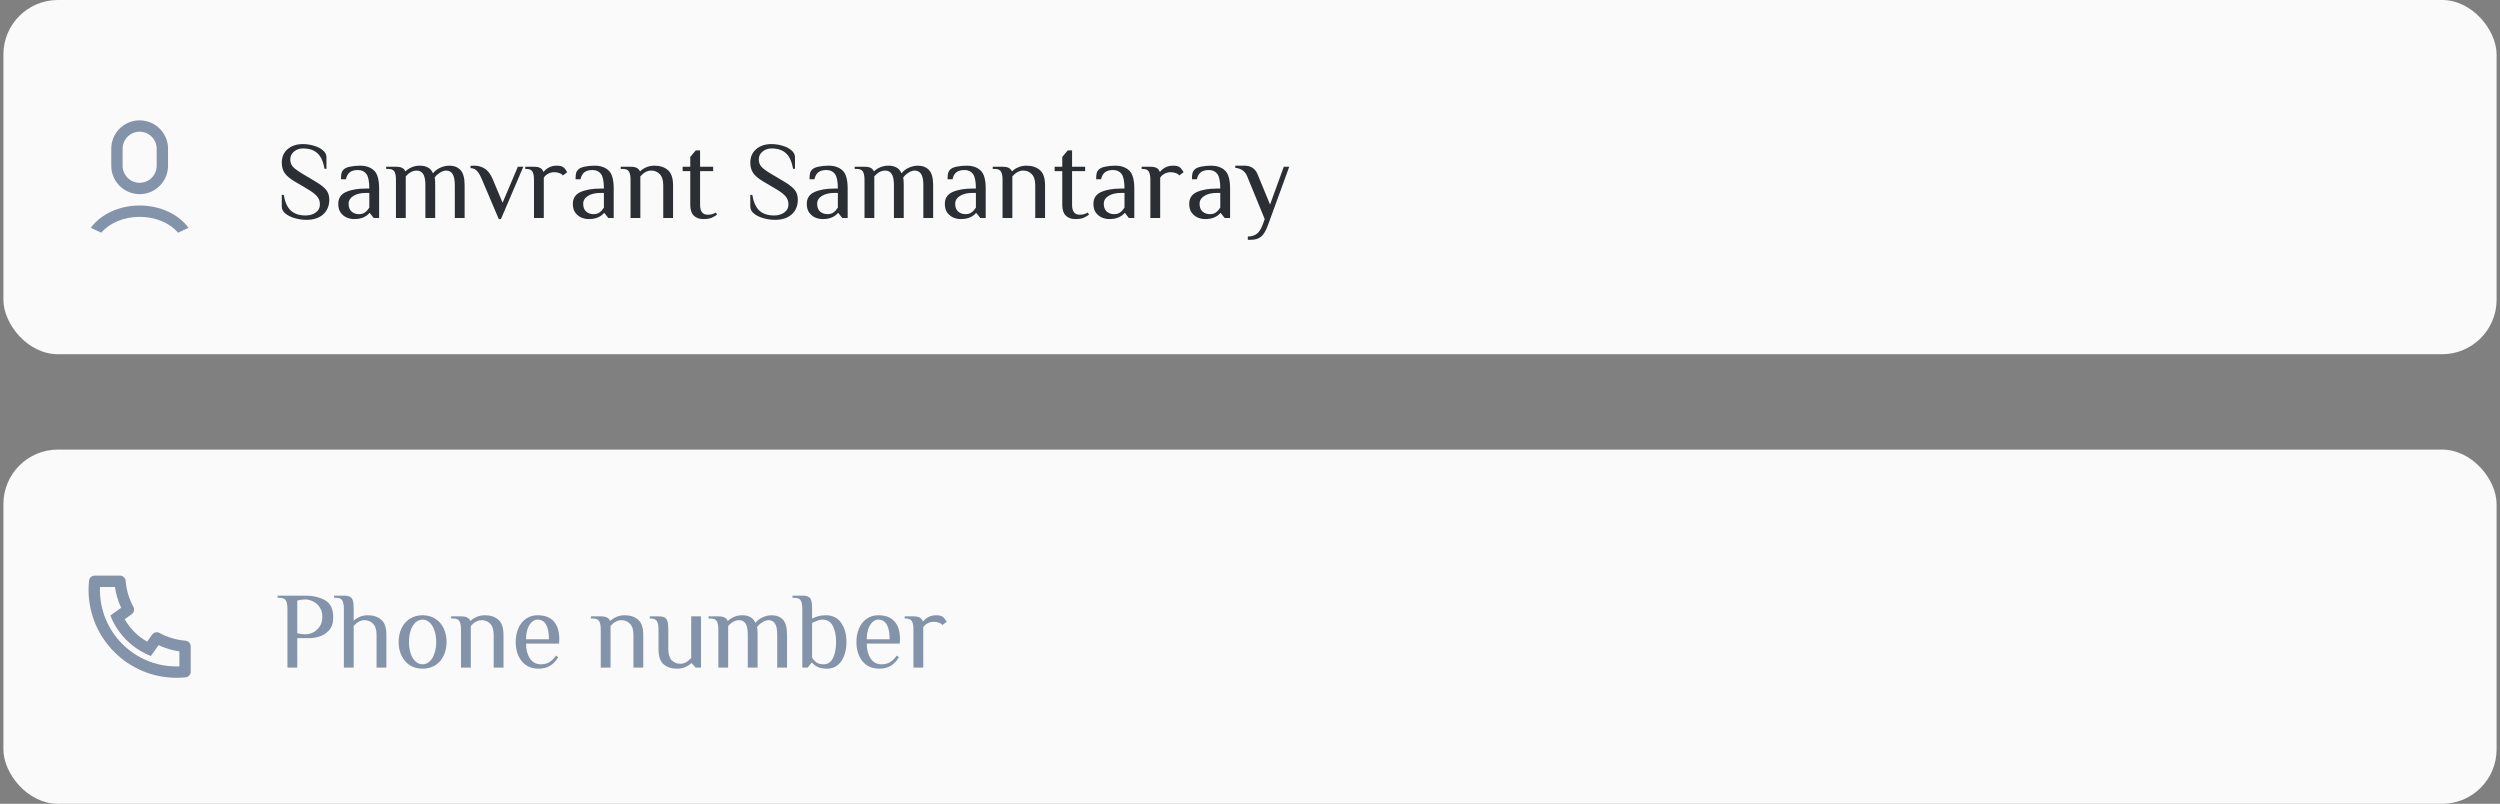 <svg width="367" height="118" viewBox="0 0 367 118" fill="none" xmlns="http://www.w3.org/2000/svg">
<rect x="0" y="0" width="367" height="118" fill="#808080" stroke="none"/>
<rect x="0.5" width="366" height="52" rx="8" fill="#FAFAFA"/>
<g clip-path="url(#clip0_1180_156)">
<path d="M20.5 30.167C23.552 30.167 26.221 31.479 27.672 33.438L26.137 34.163C24.956 32.763 22.872 31.833 20.5 31.833C18.128 31.833 16.044 32.763 14.863 34.163L13.328 33.437C14.78 31.478 17.448 30.167 20.5 30.167ZM20.5 17.667C21.605 17.667 22.665 18.106 23.446 18.887C24.228 19.669 24.667 20.728 24.667 21.833V24.333C24.667 25.407 24.252 26.439 23.509 27.215C22.767 27.99 21.753 28.449 20.681 28.496L20.5 28.5C19.395 28.5 18.335 28.061 17.554 27.28C16.772 26.498 16.333 25.439 16.333 24.333V21.833C16.333 20.76 16.748 19.727 17.491 18.952C18.233 18.176 19.247 17.718 20.319 17.671L20.5 17.667ZM20.5 19.333C19.862 19.333 19.249 19.577 18.785 20.015C18.321 20.452 18.042 21.05 18.004 21.687L18 21.833V24.333C17.999 24.984 18.253 25.61 18.706 26.077C19.159 26.544 19.776 26.816 20.427 26.835C21.077 26.854 21.709 26.619 22.189 26.179C22.669 25.739 22.958 25.13 22.996 24.48L23 24.333V21.833C23 21.17 22.737 20.535 22.268 20.066C21.799 19.597 21.163 19.333 20.5 19.333Z" fill="#8393A9"/>
</g>
<path d="M45.012 32.272C44.425 32.272 43.849 32.192 43.284 32.032C42.719 31.872 42.255 31.643 41.892 31.344C41.54 31.045 41.364 30.704 41.364 30.32V28.608H41.652C41.833 29.675 42.185 30.448 42.708 30.928C43.231 31.397 43.951 31.632 44.868 31.632C45.444 31.632 45.935 31.488 46.34 31.2C46.756 30.912 46.964 30.512 46.964 30C46.964 29.552 46.825 29.163 46.548 28.832C46.271 28.501 45.823 28.155 45.204 27.792L43.236 26.624C42.553 26.219 42.068 25.808 41.78 25.392C41.503 24.976 41.364 24.469 41.364 23.872C41.364 23.051 41.647 22.395 42.212 21.904C42.788 21.403 43.54 21.152 44.468 21.152C45.012 21.152 45.551 21.232 46.084 21.392C46.617 21.541 47.055 21.765 47.396 22.064C47.748 22.352 47.924 22.688 47.924 23.072V24.784H47.636C47.455 23.717 47.108 22.955 46.596 22.496C46.095 22.027 45.385 21.792 44.468 21.792C43.977 21.792 43.545 21.941 43.172 22.24C42.799 22.539 42.612 22.928 42.612 23.408C42.612 23.845 42.745 24.208 43.012 24.496C43.289 24.784 43.748 25.12 44.388 25.504L46.356 26.672C47.081 27.109 47.593 27.515 47.892 27.888C48.191 28.261 48.34 28.736 48.34 29.312C48.34 30.208 48.041 30.928 47.444 31.472C46.847 32.005 46.036 32.272 45.012 32.272ZM51.975 32.16C51.634 32.16 51.287 32.091 50.935 31.952C50.583 31.803 50.279 31.563 50.023 31.232C49.778 30.901 49.655 30.464 49.655 29.92C49.655 29.109 50.029 28.533 50.775 28.192C51.533 27.851 52.519 27.68 53.735 27.68H54.215C54.215 26.635 54.071 25.92 53.783 25.536C53.495 25.152 53.079 24.96 52.535 24.96C52.055 24.96 51.671 25.061 51.383 25.264C51.095 25.467 50.893 25.819 50.775 26.32H50.055C50.055 25.957 50.077 25.675 50.119 25.472C50.162 25.259 50.274 25.061 50.455 24.88C50.647 24.688 50.962 24.549 51.399 24.464C51.847 24.368 52.333 24.32 52.855 24.32C53.719 24.32 54.402 24.555 54.903 25.024C55.405 25.483 55.655 26.368 55.655 27.68V32H54.855L54.295 31.28H54.215C54.023 31.525 53.741 31.733 53.367 31.904C52.994 32.075 52.53 32.16 51.975 32.16ZM52.695 31.44C53.047 31.44 53.341 31.355 53.575 31.184C53.81 31.013 54.023 30.779 54.215 30.48V28.32H53.735C52.946 28.32 52.322 28.469 51.863 28.768C51.405 29.056 51.175 29.44 51.175 29.92C51.175 30.411 51.319 30.789 51.607 31.056C51.906 31.312 52.269 31.44 52.695 31.44ZM58.126 26.4C58.126 25.856 58.052 25.456 57.902 25.2C57.753 24.933 57.454 24.8 57.006 24.8H56.686V24.48H58.126C58.521 24.48 58.82 24.533 59.022 24.64C59.236 24.747 59.39 24.907 59.486 25.12H59.566C59.79 24.896 60.078 24.709 60.43 24.56C60.793 24.4 61.198 24.32 61.646 24.32C62.094 24.32 62.478 24.405 62.798 24.576C63.118 24.736 63.374 25.024 63.566 25.44C63.844 25.088 64.196 24.816 64.622 24.624C65.06 24.421 65.508 24.32 65.966 24.32C66.649 24.32 67.193 24.533 67.598 24.96C68.004 25.387 68.206 26.133 68.206 27.2V32H66.766V27.2C66.766 26.432 66.66 25.883 66.446 25.552C66.233 25.211 65.913 25.04 65.486 25.04C65.188 25.04 64.873 25.152 64.542 25.376C64.212 25.589 63.966 25.824 63.806 26.08C63.86 26.24 63.886 26.613 63.886 27.2V32H62.446V27.2C62.446 26.432 62.34 25.883 62.126 25.552C61.913 25.211 61.593 25.04 61.166 25.04C60.601 25.04 60.068 25.323 59.566 25.888V32H58.126V26.4ZM70.74 26.32C70.484 25.723 70.239 25.307 70.004 25.072C69.77 24.827 69.46 24.693 69.076 24.672V24.352C69.13 24.352 69.204 24.347 69.3 24.336C69.407 24.325 69.514 24.32 69.62 24.32C70.186 24.32 70.698 24.464 71.156 24.752C71.615 25.029 72.01 25.552 72.34 26.32L73.78 29.76L76.02 24.48H76.82L73.54 32.16H73.22L70.74 26.32ZM78.389 26.4C78.389 25.856 78.315 25.456 78.165 25.2C78.016 24.933 77.717 24.8 77.269 24.8H77.109V24.48H78.389C78.795 24.48 79.099 24.539 79.301 24.656C79.515 24.763 79.664 24.944 79.749 25.2H79.829C80.021 24.955 80.277 24.747 80.597 24.576C80.928 24.405 81.312 24.32 81.749 24.32C82.176 24.32 82.496 24.4 82.709 24.56C82.891 24.699 83.077 24.939 83.269 25.28L82.629 25.76C82.512 25.6 82.341 25.483 82.117 25.408C81.893 25.323 81.637 25.28 81.349 25.28C81.029 25.28 80.736 25.355 80.469 25.504C80.203 25.643 79.989 25.835 79.829 26.08V32H78.389V26.4ZM86.413 32.16C86.071 32.16 85.725 32.091 85.373 31.952C85.021 31.803 84.717 31.563 84.461 31.232C84.215 30.901 84.093 30.464 84.093 29.92C84.093 29.109 84.466 28.533 85.213 28.192C85.97 27.851 86.957 27.68 88.173 27.68H88.653C88.653 26.635 88.509 25.92 88.221 25.536C87.933 25.152 87.517 24.96 86.973 24.96C86.493 24.96 86.109 25.061 85.821 25.264C85.533 25.467 85.33 25.819 85.213 26.32H84.493C84.493 25.957 84.514 25.675 84.557 25.472C84.599 25.259 84.711 25.061 84.893 24.88C85.085 24.688 85.399 24.549 85.837 24.464C86.285 24.368 86.77 24.32 87.293 24.32C88.157 24.32 88.839 24.555 89.341 25.024C89.842 25.483 90.093 26.368 90.093 27.68V32H89.293L88.733 31.28H88.653C88.461 31.525 88.178 31.733 87.805 31.904C87.431 32.075 86.967 32.16 86.413 32.16ZM87.133 31.44C87.485 31.44 87.778 31.355 88.013 31.184C88.247 31.013 88.461 30.779 88.653 30.48V28.32H88.173C87.383 28.32 86.759 28.469 86.301 28.768C85.842 29.056 85.613 29.44 85.613 29.92C85.613 30.411 85.757 30.789 86.045 31.056C86.343 31.312 86.706 31.44 87.133 31.44ZM92.564 26.4C92.564 25.856 92.489 25.456 92.34 25.2C92.191 24.933 91.892 24.8 91.444 24.8H91.124V24.48H92.564C92.959 24.48 93.257 24.533 93.46 24.64C93.673 24.747 93.828 24.907 93.924 25.12H94.004C94.228 24.896 94.516 24.709 94.868 24.56C95.231 24.4 95.636 24.32 96.084 24.32C96.884 24.32 97.534 24.533 98.036 24.96C98.548 25.387 98.804 26.133 98.804 27.2V32H97.364V27.2C97.364 26.453 97.193 25.909 96.852 25.568C96.521 25.216 96.105 25.04 95.604 25.04C95.038 25.04 94.505 25.323 94.004 25.888V32H92.564V26.4ZM103.251 32.16C102.654 32.16 102.184 31.989 101.843 31.648C101.502 31.307 101.331 30.784 101.331 30.08V25.12H100.211V24.48H101.331V23.04L102.131 22.08H102.771V24.48H104.691V25.12H102.771V30.08C102.771 31.04 103.144 31.52 103.891 31.52C104.147 31.52 104.36 31.493 104.531 31.44C104.712 31.387 104.899 31.307 105.091 31.2L105.251 31.52C105.006 31.701 104.734 31.856 104.435 31.984C104.136 32.101 103.742 32.16 103.251 32.16ZM113.793 32.272C113.207 32.272 112.631 32.192 112.065 32.032C111.5 31.872 111.036 31.643 110.673 31.344C110.321 31.045 110.145 30.704 110.145 30.32V28.608H110.433C110.615 29.675 110.967 30.448 111.489 30.928C112.012 31.397 112.732 31.632 113.649 31.632C114.225 31.632 114.716 31.488 115.121 31.2C115.537 30.912 115.745 30.512 115.745 30C115.745 29.552 115.607 29.163 115.329 28.832C115.052 28.501 114.604 28.155 113.985 27.792L112.017 26.624C111.335 26.219 110.849 25.808 110.561 25.392C110.284 24.976 110.145 24.469 110.145 23.872C110.145 23.051 110.428 22.395 110.993 21.904C111.569 21.403 112.321 21.152 113.249 21.152C113.793 21.152 114.332 21.232 114.865 21.392C115.399 21.541 115.836 21.765 116.177 22.064C116.529 22.352 116.705 22.688 116.705 23.072V24.784H116.417C116.236 23.717 115.889 22.955 115.377 22.496C114.876 22.027 114.167 21.792 113.249 21.792C112.759 21.792 112.327 21.941 111.953 22.24C111.58 22.539 111.393 22.928 111.393 23.408C111.393 23.845 111.527 24.208 111.793 24.496C112.071 24.784 112.529 25.12 113.169 25.504L115.137 26.672C115.863 27.109 116.375 27.515 116.673 27.888C116.972 28.261 117.121 28.736 117.121 29.312C117.121 30.208 116.823 30.928 116.225 31.472C115.628 32.005 114.817 32.272 113.793 32.272ZM120.757 32.16C120.415 32.16 120.069 32.091 119.717 31.952C119.365 31.803 119.061 31.563 118.805 31.232C118.559 30.901 118.437 30.464 118.437 29.92C118.437 29.109 118.81 28.533 119.557 28.192C120.314 27.851 121.301 27.68 122.516 27.68H122.997C122.997 26.635 122.853 25.92 122.565 25.536C122.277 25.152 121.861 24.96 121.317 24.96C120.837 24.96 120.453 25.061 120.164 25.264C119.877 25.467 119.674 25.819 119.557 26.32H118.837C118.837 25.957 118.858 25.675 118.901 25.472C118.943 25.259 119.055 25.061 119.237 24.88C119.429 24.688 119.743 24.549 120.181 24.464C120.629 24.368 121.114 24.32 121.637 24.32C122.501 24.32 123.183 24.555 123.685 25.024C124.186 25.483 124.437 26.368 124.437 27.68V32H123.637L123.077 31.28H122.997C122.805 31.525 122.522 31.733 122.149 31.904C121.775 32.075 121.311 32.16 120.757 32.16ZM121.477 31.44C121.829 31.44 122.122 31.355 122.357 31.184C122.591 31.013 122.805 30.779 122.997 30.48V28.32H122.516C121.727 28.32 121.103 28.469 120.645 28.768C120.186 29.056 119.957 29.44 119.957 29.92C119.957 30.411 120.101 30.789 120.389 31.056C120.687 31.312 121.05 31.44 121.477 31.44ZM126.908 26.4C126.908 25.856 126.833 25.456 126.684 25.2C126.534 24.933 126.236 24.8 125.788 24.8H125.468V24.48H126.908C127.302 24.48 127.601 24.533 127.804 24.64C128.017 24.747 128.172 24.907 128.268 25.12H128.348C128.572 24.896 128.86 24.709 129.212 24.56C129.574 24.4 129.98 24.32 130.428 24.32C130.876 24.32 131.26 24.405 131.58 24.576C131.9 24.736 132.156 25.024 132.348 25.44C132.625 25.088 132.977 24.816 133.404 24.624C133.841 24.421 134.289 24.32 134.748 24.32C135.43 24.32 135.974 24.533 136.38 24.96C136.785 25.387 136.988 26.133 136.988 27.2V32H135.548V27.2C135.548 26.432 135.441 25.883 135.228 25.552C135.014 25.211 134.694 25.04 134.268 25.04C133.969 25.04 133.654 25.152 133.324 25.376C132.993 25.589 132.748 25.824 132.588 26.08C132.641 26.24 132.668 26.613 132.668 27.2V32H131.228V27.2C131.228 26.432 131.121 25.883 130.908 25.552C130.694 25.211 130.374 25.04 129.948 25.04C129.382 25.04 128.849 25.323 128.348 25.888V32H126.908V26.4ZM141.022 32.16C140.681 32.16 140.334 32.091 139.982 31.952C139.63 31.803 139.326 31.563 139.07 31.232C138.825 30.901 138.702 30.464 138.702 29.92C138.702 29.109 139.075 28.533 139.822 28.192C140.579 27.851 141.566 27.68 142.782 27.68H143.262C143.262 26.635 143.118 25.92 142.83 25.536C142.542 25.152 142.126 24.96 141.582 24.96C141.102 24.96 140.718 25.061 140.43 25.264C140.142 25.467 139.939 25.819 139.822 26.32H139.102C139.102 25.957 139.123 25.675 139.166 25.472C139.209 25.259 139.321 25.061 139.502 24.88C139.694 24.688 140.009 24.549 140.446 24.464C140.894 24.368 141.379 24.32 141.902 24.32C142.766 24.32 143.449 24.555 143.95 25.024C144.451 25.483 144.702 26.368 144.702 27.68V32H143.902L143.342 31.28H143.262C143.07 31.525 142.787 31.733 142.414 31.904C142.041 32.075 141.577 32.16 141.022 32.16ZM141.742 31.44C142.094 31.44 142.387 31.355 142.622 31.184C142.857 31.013 143.07 30.779 143.262 30.48V28.32H142.782C141.993 28.32 141.369 28.469 140.91 28.768C140.451 29.056 140.222 29.44 140.222 29.92C140.222 30.411 140.366 30.789 140.654 31.056C140.953 31.312 141.315 31.44 141.742 31.44ZM147.173 26.4C147.173 25.856 147.099 25.456 146.949 25.2C146.8 24.933 146.501 24.8 146.053 24.8H145.733V24.48H147.173C147.568 24.48 147.867 24.533 148.069 24.64C148.283 24.747 148.437 24.907 148.533 25.12H148.613C148.837 24.896 149.125 24.709 149.477 24.56C149.84 24.4 150.245 24.32 150.693 24.32C151.493 24.32 152.144 24.533 152.645 24.96C153.157 25.387 153.413 26.133 153.413 27.2V32H151.973V27.2C151.973 26.453 151.803 25.909 151.461 25.568C151.131 25.216 150.715 25.04 150.213 25.04C149.648 25.04 149.115 25.323 148.613 25.888V32H147.173V26.4ZM157.86 32.16C157.263 32.16 156.794 31.989 156.452 31.648C156.111 31.307 155.94 30.784 155.94 30.08V25.12H154.82V24.48H155.94V23.04L156.74 22.08H157.38V24.48H159.3V25.12H157.38V30.08C157.38 31.04 157.754 31.52 158.5 31.52C158.756 31.52 158.97 31.493 159.14 31.44C159.322 31.387 159.508 31.307 159.7 31.2L159.86 31.52C159.615 31.701 159.343 31.856 159.044 31.984C158.746 32.101 158.351 32.16 157.86 32.16ZM162.835 32.16C162.493 32.16 162.147 32.091 161.795 31.952C161.443 31.803 161.139 31.563 160.883 31.232C160.637 30.901 160.515 30.464 160.515 29.92C160.515 29.109 160.888 28.533 161.635 28.192C162.392 27.851 163.379 27.68 164.595 27.68H165.075C165.075 26.635 164.931 25.92 164.643 25.536C164.355 25.152 163.939 24.96 163.395 24.96C162.915 24.96 162.531 25.061 162.243 25.264C161.955 25.467 161.752 25.819 161.635 26.32H160.915C160.915 25.957 160.936 25.675 160.979 25.472C161.021 25.259 161.133 25.061 161.315 24.88C161.507 24.688 161.821 24.549 162.259 24.464C162.707 24.368 163.192 24.32 163.715 24.32C164.579 24.32 165.261 24.555 165.763 25.024C166.264 25.483 166.515 26.368 166.515 27.68V32H165.715L165.155 31.28H165.075C164.883 31.525 164.6 31.733 164.227 31.904C163.853 32.075 163.389 32.16 162.835 32.16ZM163.555 31.44C163.907 31.44 164.2 31.355 164.435 31.184C164.669 31.013 164.883 30.779 165.075 30.48V28.32H164.595C163.805 28.32 163.181 28.469 162.723 28.768C162.264 29.056 162.035 29.44 162.035 29.92C162.035 30.411 162.179 30.789 162.467 31.056C162.765 31.312 163.128 31.44 163.555 31.44ZM168.874 26.4C168.874 25.856 168.799 25.456 168.65 25.2C168.5 24.933 168.202 24.8 167.754 24.8H167.594V24.48H168.874C169.279 24.48 169.583 24.539 169.786 24.656C169.999 24.763 170.148 24.944 170.234 25.2H170.314C170.506 24.955 170.762 24.747 171.082 24.576C171.412 24.405 171.796 24.32 172.234 24.32C172.66 24.32 172.98 24.4 173.194 24.56C173.375 24.699 173.562 24.939 173.754 25.28L173.114 25.76C172.996 25.6 172.826 25.483 172.602 25.408C172.378 25.323 172.122 25.28 171.834 25.28C171.514 25.28 171.22 25.355 170.954 25.504C170.687 25.643 170.474 25.835 170.314 26.08V32H168.874V26.4ZM176.897 32.16C176.556 32.16 176.209 32.091 175.857 31.952C175.505 31.803 175.201 31.563 174.945 31.232C174.7 30.901 174.577 30.464 174.577 29.92C174.577 29.109 174.95 28.533 175.697 28.192C176.454 27.851 177.441 27.68 178.657 27.68H179.137C179.137 26.635 178.993 25.92 178.705 25.536C178.417 25.152 178.001 24.96 177.457 24.96C176.977 24.96 176.593 25.061 176.305 25.264C176.017 25.467 175.814 25.819 175.697 26.32H174.977C174.977 25.957 174.998 25.675 175.041 25.472C175.084 25.259 175.196 25.061 175.377 24.88C175.569 24.688 175.884 24.549 176.321 24.464C176.769 24.368 177.254 24.32 177.777 24.32C178.641 24.32 179.324 24.555 179.825 25.024C180.326 25.483 180.577 26.368 180.577 27.68V32H179.777L179.217 31.28H179.137C178.945 31.525 178.662 31.733 178.289 31.904C177.916 32.075 177.452 32.16 176.897 32.16ZM177.617 31.44C177.969 31.44 178.262 31.355 178.497 31.184C178.732 31.013 178.945 30.779 179.137 30.48V28.32H178.657C177.868 28.32 177.244 28.469 176.785 28.768C176.326 29.056 176.097 29.44 176.097 29.92C176.097 30.411 176.241 30.789 176.529 31.056C176.828 31.312 177.19 31.44 177.617 31.44ZM183.18 34.72C183.703 34.72 184.129 34.597 184.46 34.352C184.801 34.117 185.095 33.68 185.34 33.04L185.66 32.16L183.1 25.92C182.801 25.152 182.215 24.725 181.34 24.64V24.32H182.7C183.628 24.32 184.268 24.747 184.62 25.6L186.444 30.032L188.46 24.48H189.26L186.14 33.04C185.831 33.883 185.489 34.453 185.116 34.752C184.743 35.051 184.257 35.2 183.66 35.2H183.18V34.72Z" fill="#2B2F34"/>
<rect x="0.5" y="66" width="366" height="52" rx="8" fill="#FAFAFA"/>
<g clip-path="url(#clip1_1180_156)">
<path d="M18.305 90.902C19.087 92.275 20.225 93.413 21.598 94.195L22.335 93.163C22.453 92.997 22.629 92.881 22.827 92.835C23.026 92.79 23.235 92.819 23.413 92.917C24.592 93.561 25.893 93.948 27.233 94.053C27.442 94.07 27.637 94.165 27.779 94.319C27.921 94.473 28 94.674 28 94.884V98.603C28 98.809 27.924 99.008 27.785 99.161C27.647 99.314 27.457 99.411 27.252 99.432C26.81 99.478 26.365 99.5 25.917 99.5C18.783 99.5 13 93.717 13 86.583C13 86.135 13.023 85.69 13.068 85.248C13.089 85.043 13.186 84.853 13.339 84.715C13.492 84.576 13.691 84.5 13.898 84.5H17.616C17.826 84.5 18.027 84.579 18.181 84.721C18.335 84.864 18.43 85.058 18.447 85.267C18.552 86.606 18.939 87.908 19.583 89.087C19.681 89.266 19.71 89.474 19.665 89.673C19.619 89.871 19.503 90.046 19.337 90.165L18.305 90.902ZM16.203 90.354L17.787 89.223C17.337 88.253 17.029 87.224 16.872 86.167H14.675C14.67 86.305 14.668 86.444 14.668 86.583C14.667 92.797 19.703 97.833 25.917 97.833C26.056 97.833 26.195 97.831 26.333 97.825V95.627C25.276 95.471 24.247 95.163 23.277 94.713L22.146 96.297C21.691 96.12 21.248 95.911 20.823 95.672L20.774 95.644C19.14 94.714 17.786 93.36 16.856 91.726L16.828 91.677C16.589 91.252 16.38 90.809 16.203 90.354Z" fill="#8393A9"/>
</g>
<path d="M42.196 89.36C42.196 88.816 42.121 88.416 41.972 88.16C41.823 87.893 41.524 87.76 41.076 87.76H40.756V87.44H44.916C45.94 87.44 46.863 87.659 47.684 88.096C48.505 88.533 48.916 89.381 48.916 90.64C48.916 91.472 48.703 92.112 48.276 92.56C47.849 93.008 47.369 93.307 46.836 93.456C46.313 93.605 45.833 93.68 45.396 93.68H43.636V98H42.196V89.36ZM44.836 93.12C45.177 93.12 45.54 93.035 45.924 92.864C46.308 92.683 46.633 92.4 46.9 92.016C47.177 91.632 47.316 91.147 47.316 90.56C47.316 89.973 47.177 89.488 46.9 89.104C46.633 88.72 46.308 88.443 45.924 88.272C45.54 88.091 45.177 88 44.836 88C44.463 88 44.063 88.053 43.636 88.16V92.96C44.063 93.067 44.463 93.12 44.836 93.12ZM50.48 89.36C50.48 88.816 50.406 88.416 50.256 88.16C50.107 87.893 49.808 87.76 49.36 87.76H49.04V87.44H50.48C50.875 87.44 51.168 87.493 51.36 87.6C51.563 87.696 51.707 87.877 51.792 88.144C51.877 88.411 51.92 88.816 51.92 89.36V91.12C52.144 90.896 52.432 90.709 52.784 90.56C53.147 90.4 53.552 90.32 54 90.32C54.8 90.32 55.451 90.533 55.952 90.96C56.464 91.387 56.72 92.133 56.72 93.2V98H55.28V93.2C55.28 92.453 55.109 91.909 54.768 91.568C54.438 91.216 54.022 91.04 53.52 91.04C52.955 91.04 52.422 91.323 51.92 91.888V98H50.48V89.36ZM62.037 98.16C61.312 98.16 60.682 97.989 60.149 97.648C59.615 97.296 59.21 96.821 58.933 96.224C58.656 95.627 58.517 94.965 58.517 94.24C58.517 93.515 58.656 92.853 58.933 92.256C59.21 91.659 59.615 91.189 60.149 90.848C60.682 90.496 61.312 90.32 62.037 90.32C62.762 90.32 63.392 90.496 63.925 90.848C64.458 91.189 64.864 91.659 65.141 92.256C65.418 92.853 65.557 93.515 65.557 94.24C65.557 94.965 65.418 95.627 65.141 96.224C64.864 96.821 64.458 97.296 63.925 97.648C63.392 97.989 62.762 98.16 62.037 98.16ZM62.037 97.52C62.431 97.52 62.778 97.376 63.077 97.088C63.386 96.8 63.621 96.405 63.781 95.904C63.952 95.403 64.037 94.848 64.037 94.24C64.037 93.632 63.952 93.077 63.781 92.576C63.621 92.075 63.386 91.68 63.077 91.392C62.778 91.104 62.431 90.96 62.037 90.96C61.642 90.96 61.29 91.104 60.981 91.392C60.682 91.68 60.447 92.075 60.277 92.576C60.117 93.077 60.037 93.632 60.037 94.24C60.037 94.848 60.117 95.403 60.277 95.904C60.447 96.405 60.682 96.8 60.981 97.088C61.29 97.376 61.642 97.52 62.037 97.52ZM67.673 92.4C67.673 91.856 67.599 91.456 67.449 91.2C67.3 90.933 67.001 90.8 66.553 90.8H66.233V90.48H67.673C68.068 90.48 68.367 90.533 68.569 90.64C68.783 90.747 68.937 90.907 69.033 91.12H69.113C69.337 90.896 69.625 90.709 69.977 90.56C70.34 90.4 70.745 90.32 71.193 90.32C71.993 90.32 72.644 90.533 73.145 90.96C73.657 91.387 73.913 92.133 73.913 93.2V98H72.473V93.2C72.473 92.453 72.303 91.909 71.961 91.568C71.631 91.216 71.215 91.04 70.713 91.04C70.148 91.04 69.615 91.323 69.113 91.888V98H67.673V92.4ZM79.064 98.16C78.339 98.16 77.726 97.989 77.224 97.648C76.723 97.296 76.344 96.827 76.088 96.24C75.832 95.643 75.704 94.976 75.704 94.24C75.704 93.515 75.832 92.853 76.088 92.256C76.344 91.659 76.712 91.189 77.192 90.848C77.683 90.496 78.254 90.32 78.904 90.32C79.982 90.32 80.782 90.624 81.304 91.232C81.838 91.829 82.104 92.699 82.104 93.84L82.072 94.48H77.224C77.224 95.376 77.416 96.107 77.8 96.672C78.184 97.237 78.712 97.52 79.384 97.52C79.886 97.52 80.307 97.413 80.648 97.2C81 96.987 81.326 96.667 81.624 96.24L81.944 96.48C81.592 97.067 81.182 97.493 80.712 97.76C80.243 98.027 79.694 98.16 79.064 98.16ZM80.584 93.84C80.584 92.901 80.446 92.187 80.168 91.696C79.891 91.205 79.47 90.96 78.904 90.96C78.584 90.96 78.296 91.088 78.04 91.344C77.784 91.589 77.582 91.931 77.432 92.368C77.294 92.805 77.224 93.296 77.224 93.84H80.584ZM88.189 92.4C88.189 91.856 88.114 91.456 87.965 91.2C87.816 90.933 87.517 90.8 87.069 90.8H86.749V90.48H88.189C88.584 90.48 88.882 90.533 89.085 90.64C89.298 90.747 89.453 90.907 89.549 91.12H89.629C89.853 90.896 90.141 90.709 90.493 90.56C90.856 90.4 91.261 90.32 91.709 90.32C92.509 90.32 93.159 90.533 93.661 90.96C94.173 91.387 94.429 92.133 94.429 93.2V98H92.989V93.2C92.989 92.453 92.818 91.909 92.477 91.568C92.146 91.216 91.73 91.04 91.229 91.04C90.663 91.04 90.13 91.323 89.629 91.888V98H88.189V92.4ZM99.388 98.16C98.588 98.16 97.932 97.947 97.42 97.52C96.919 97.093 96.668 96.347 96.668 95.28V92.4C96.668 91.856 96.593 91.456 96.444 91.2C96.295 90.933 95.996 90.8 95.548 90.8H95.388V90.48H96.668C97.063 90.48 97.356 90.533 97.548 90.64C97.751 90.736 97.895 90.917 97.98 91.184C98.065 91.451 98.108 91.856 98.108 92.4V95.28C98.108 96.027 98.273 96.576 98.604 96.928C98.945 97.269 99.367 97.44 99.868 97.44C100.433 97.44 100.967 97.157 101.468 96.592V90.48H102.908V98H102.108L101.548 97.36H101.468C101.244 97.584 100.951 97.776 100.588 97.936C100.236 98.085 99.836 98.16 99.388 98.16ZM105.455 92.4C105.455 91.856 105.38 91.456 105.231 91.2C105.081 90.933 104.783 90.8 104.335 90.8H104.014V90.48H105.455C105.849 90.48 106.148 90.533 106.351 90.64C106.564 90.747 106.719 90.907 106.815 91.12H106.895C107.119 90.896 107.407 90.709 107.759 90.56C108.121 90.4 108.527 90.32 108.975 90.32C109.423 90.32 109.807 90.405 110.127 90.576C110.447 90.736 110.703 91.024 110.895 91.44C111.172 91.088 111.524 90.816 111.951 90.624C112.388 90.421 112.836 90.32 113.295 90.32C113.977 90.32 114.521 90.533 114.927 90.96C115.332 91.387 115.535 92.133 115.535 93.2V98H114.095V93.2C114.095 92.432 113.988 91.883 113.775 91.552C113.561 91.211 113.241 91.04 112.815 91.04C112.516 91.04 112.201 91.152 111.871 91.376C111.54 91.589 111.295 91.824 111.135 92.08C111.188 92.24 111.215 92.613 111.215 93.2V98H109.775V93.2C109.775 92.432 109.668 91.883 109.455 91.552C109.241 91.211 108.921 91.04 108.495 91.04C107.929 91.04 107.396 91.323 106.895 91.888V98H105.455V92.4ZM121.377 98.16C120.833 98.16 120.385 98.075 120.033 97.904C119.681 97.733 119.409 97.525 119.217 97.28H119.137L118.577 98H117.777V89.36C117.777 88.816 117.702 88.416 117.553 88.16C117.404 87.893 117.105 87.76 116.657 87.76H116.337V87.44H117.777C118.172 87.44 118.465 87.493 118.657 87.6C118.86 87.696 119.004 87.877 119.089 88.144C119.174 88.411 119.217 88.816 119.217 89.36V90.8C119.526 90.651 119.836 90.533 120.145 90.448C120.454 90.363 120.812 90.32 121.217 90.32C122.209 90.32 122.961 90.688 123.473 91.424C123.996 92.16 124.257 93.099 124.257 94.24C124.257 95.371 124.006 96.309 123.505 97.056C123.004 97.792 122.294 98.16 121.377 98.16ZM120.897 97.52C121.505 97.52 121.964 97.221 122.273 96.624C122.582 96.016 122.737 95.221 122.737 94.24C122.737 93.248 122.572 92.453 122.241 91.856C121.921 91.259 121.42 90.96 120.737 90.96C120.513 90.96 120.284 91.003 120.049 91.088C119.814 91.173 119.537 91.291 119.217 91.44V96.56C119.409 96.848 119.633 97.083 119.889 97.264C120.156 97.435 120.492 97.52 120.897 97.52ZM129.08 98.16C128.355 98.16 127.741 97.989 127.24 97.648C126.739 97.296 126.36 96.827 126.104 96.24C125.848 95.643 125.72 94.976 125.72 94.24C125.72 93.515 125.848 92.853 126.104 92.256C126.36 91.659 126.728 91.189 127.208 90.848C127.699 90.496 128.269 90.32 128.92 90.32C129.997 90.32 130.797 90.624 131.32 91.232C131.853 91.829 132.12 92.699 132.12 93.84L132.088 94.48H127.24C127.24 95.376 127.432 96.107 127.816 96.672C128.2 97.237 128.728 97.52 129.4 97.52C129.901 97.52 130.323 97.413 130.664 97.2C131.016 96.987 131.341 96.667 131.64 96.24L131.96 96.48C131.608 97.067 131.197 97.493 130.728 97.76C130.259 98.027 129.709 98.16 129.08 98.16ZM130.6 93.84C130.6 92.901 130.461 92.187 130.184 91.696C129.907 91.205 129.485 90.96 128.92 90.96C128.6 90.96 128.312 91.088 128.056 91.344C127.8 91.589 127.597 91.931 127.448 92.368C127.309 92.805 127.24 93.296 127.24 93.84H130.6ZM134.093 92.4C134.093 91.856 134.018 91.456 133.868 91.2C133.719 90.933 133.421 90.8 132.973 90.8H132.812V90.48H134.093C134.498 90.48 134.802 90.539 135.005 90.656C135.218 90.763 135.367 90.944 135.453 91.2H135.533C135.725 90.955 135.981 90.747 136.301 90.576C136.631 90.405 137.015 90.32 137.453 90.32C137.879 90.32 138.199 90.4 138.413 90.56C138.594 90.699 138.781 90.939 138.973 91.28L138.333 91.76C138.215 91.6 138.045 91.483 137.821 91.408C137.597 91.323 137.341 91.28 137.053 91.28C136.733 91.28 136.439 91.355 136.173 91.504C135.906 91.643 135.693 91.835 135.533 92.08V98H134.093V92.4Z" fill="#8393A9"/>
<defs>
<clipPath id="clip0_1180_156">
<rect width="20" height="20" fill="white" transform="translate(10.5 16)"/>
</clipPath>
<clipPath id="clip1_1180_156">
<rect width="20" height="20" fill="white" transform="translate(10.5 82)"/>
</clipPath>
</defs>
</svg>
